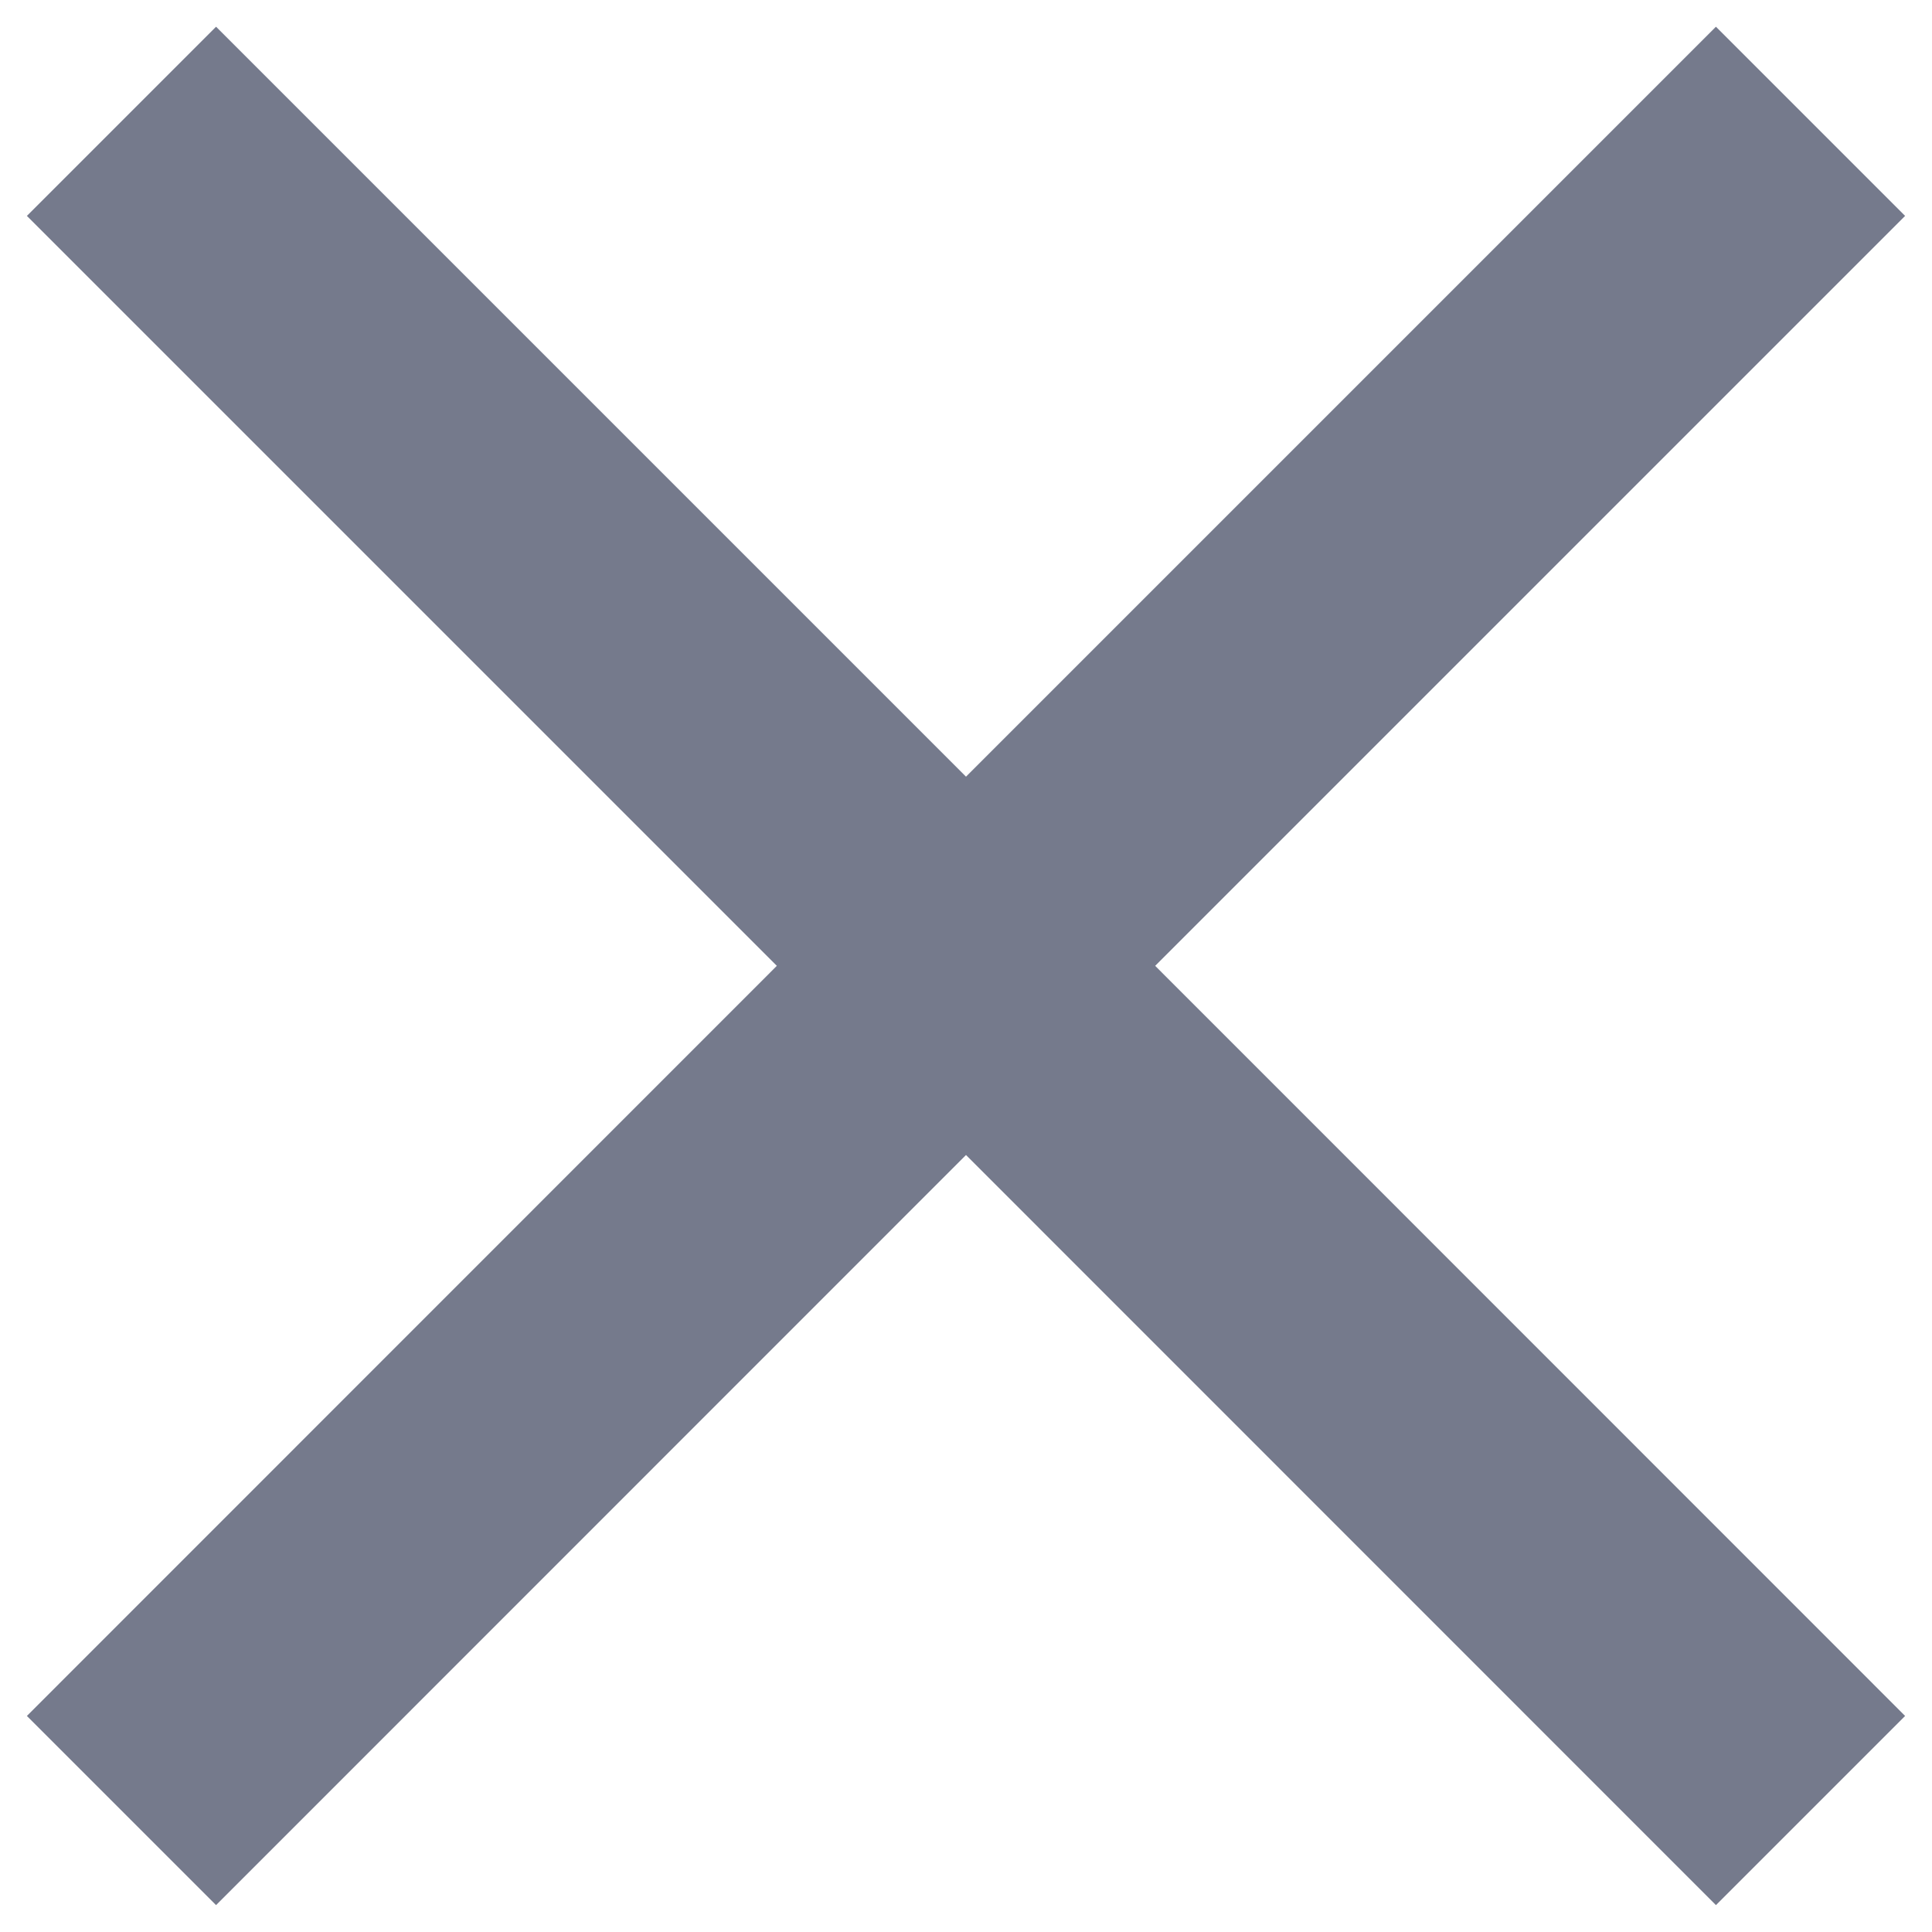 <svg width="12" height="12" viewBox="0 0 12 12" fill="none" xmlns="http://www.w3.org/2000/svg">
<path d="M11.833 1.341L10.658 0.166L6 4.824L1.342 0.166L0.167 1.341L4.825 5.999L0.167 10.658L1.342 11.833L6 7.174L10.658 11.833L11.833 10.658L7.175 5.999L11.833 1.341Z" fill="#757A8C"/>
</svg>
